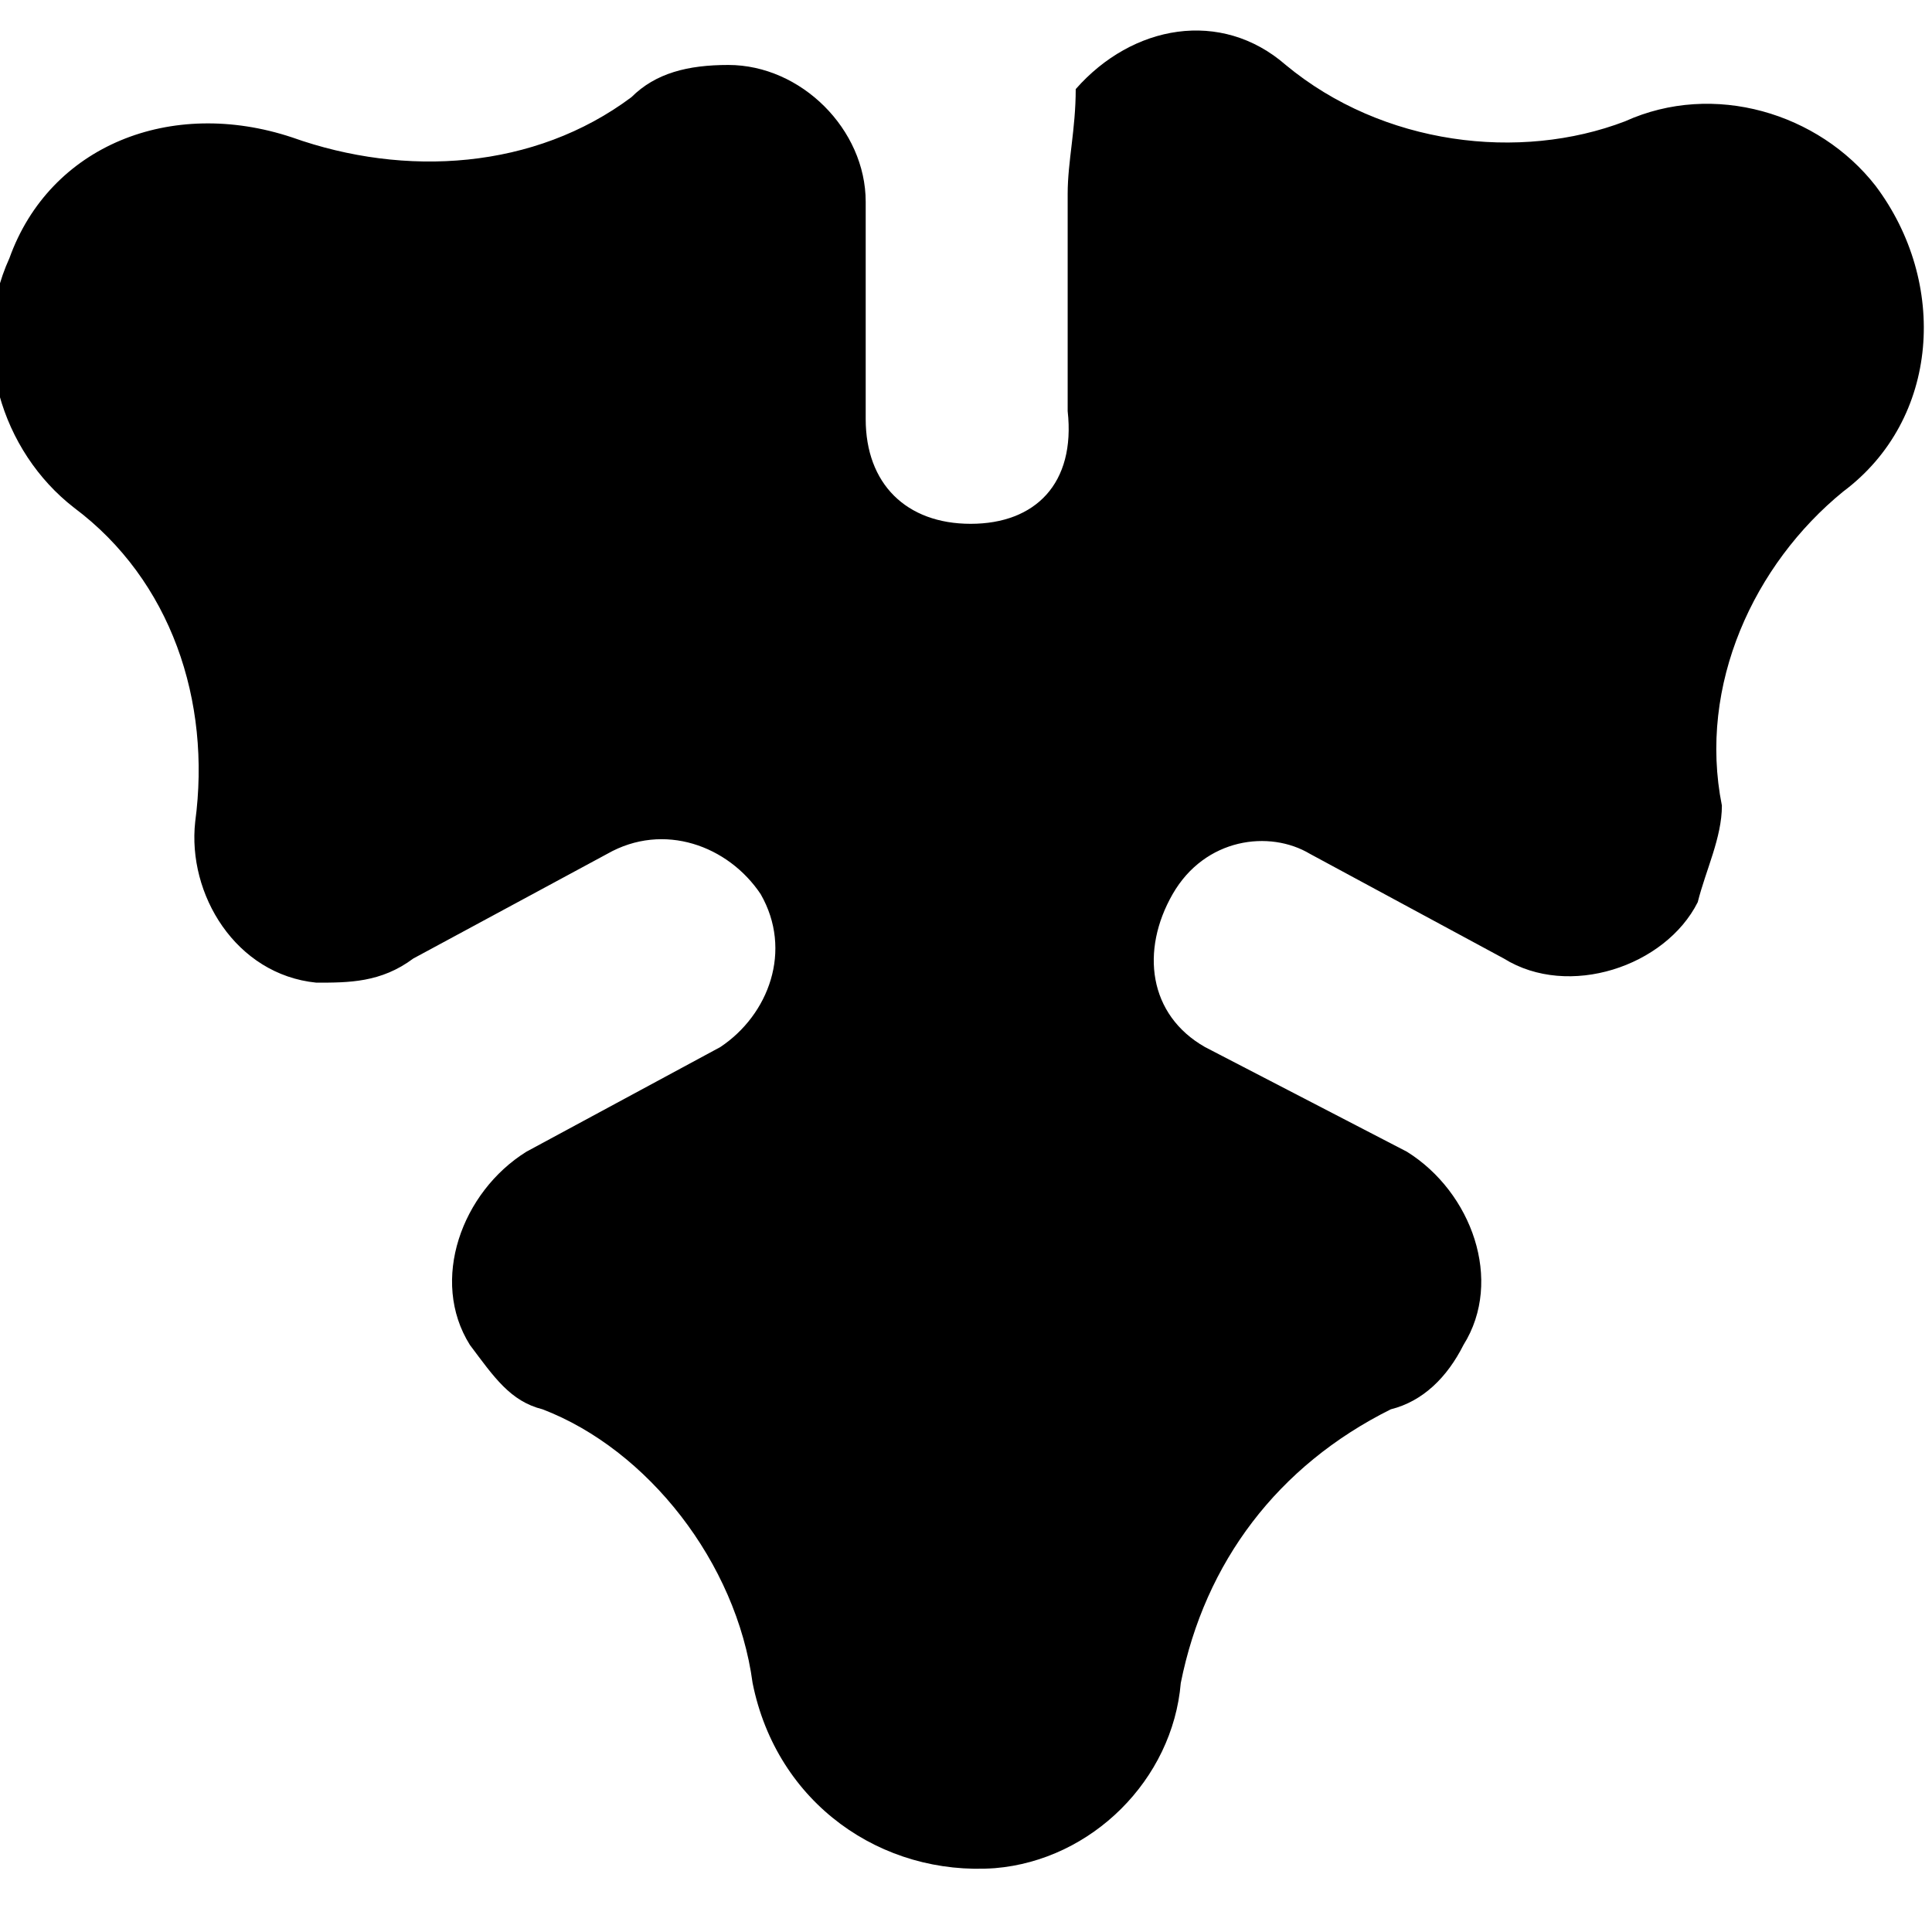 <svg role="img" viewBox="0 0 24 24" xmlns="http://www.w3.org/2000/svg"><title>Carlsberg Group</title><path d="M12.058 6.507c-.802 0-1.304-.5-1.304-1.3v-2.7c0-.9-.803-1.7-1.706-1.7-.502 0-.903.1-1.204.4-1.204.9-2.81 1-4.215.5-1.505-.5-3.01.1-3.512 1.5-.502 1.1-.1 2.4.803 3.1 1.204.9 1.706 2.4 1.505 3.9-.1.9.502 1.9 1.505 2 .402 0 .803 0 1.204-.3l2.409-1.3c.702-.4 1.505-.1 1.906.5.402.7.1 1.5-.501 1.9l-2.409 1.3c-.803.5-1.204 1.6-.702 2.4.3.4.502.7.903.8 1.304.5 2.408 1.9 2.609 3.4.301 1.5 1.606 2.4 3.01 2.3 1.205-.1 2.208-1.1 2.309-2.3.3-1.5 1.204-2.7 2.609-3.4.401-.1.702-.4.903-.8.501-.8.1-1.9-.703-2.4l-2.508-1.3c-.703-.4-.803-1.2-.402-1.9.402-.7 1.204-.8 1.706-.5l2.408 1.3c.803.5 2.007.1 2.409-.7.1-.4.3-.8.3-1.2-.3-1.5.402-3 1.506-3.9 1.204-.9 1.305-2.6.402-3.8-.703-.9-2.007-1.3-3.111-.8-1.305.5-3.01.3-4.215-.7-.803-.7-1.907-.5-2.609.3 0 .5-.1.9-.1 1.3v2.7c.1.9-.402 1.4-1.205 1.4z" style="display:inline;stroke-width:1.002"/></svg>